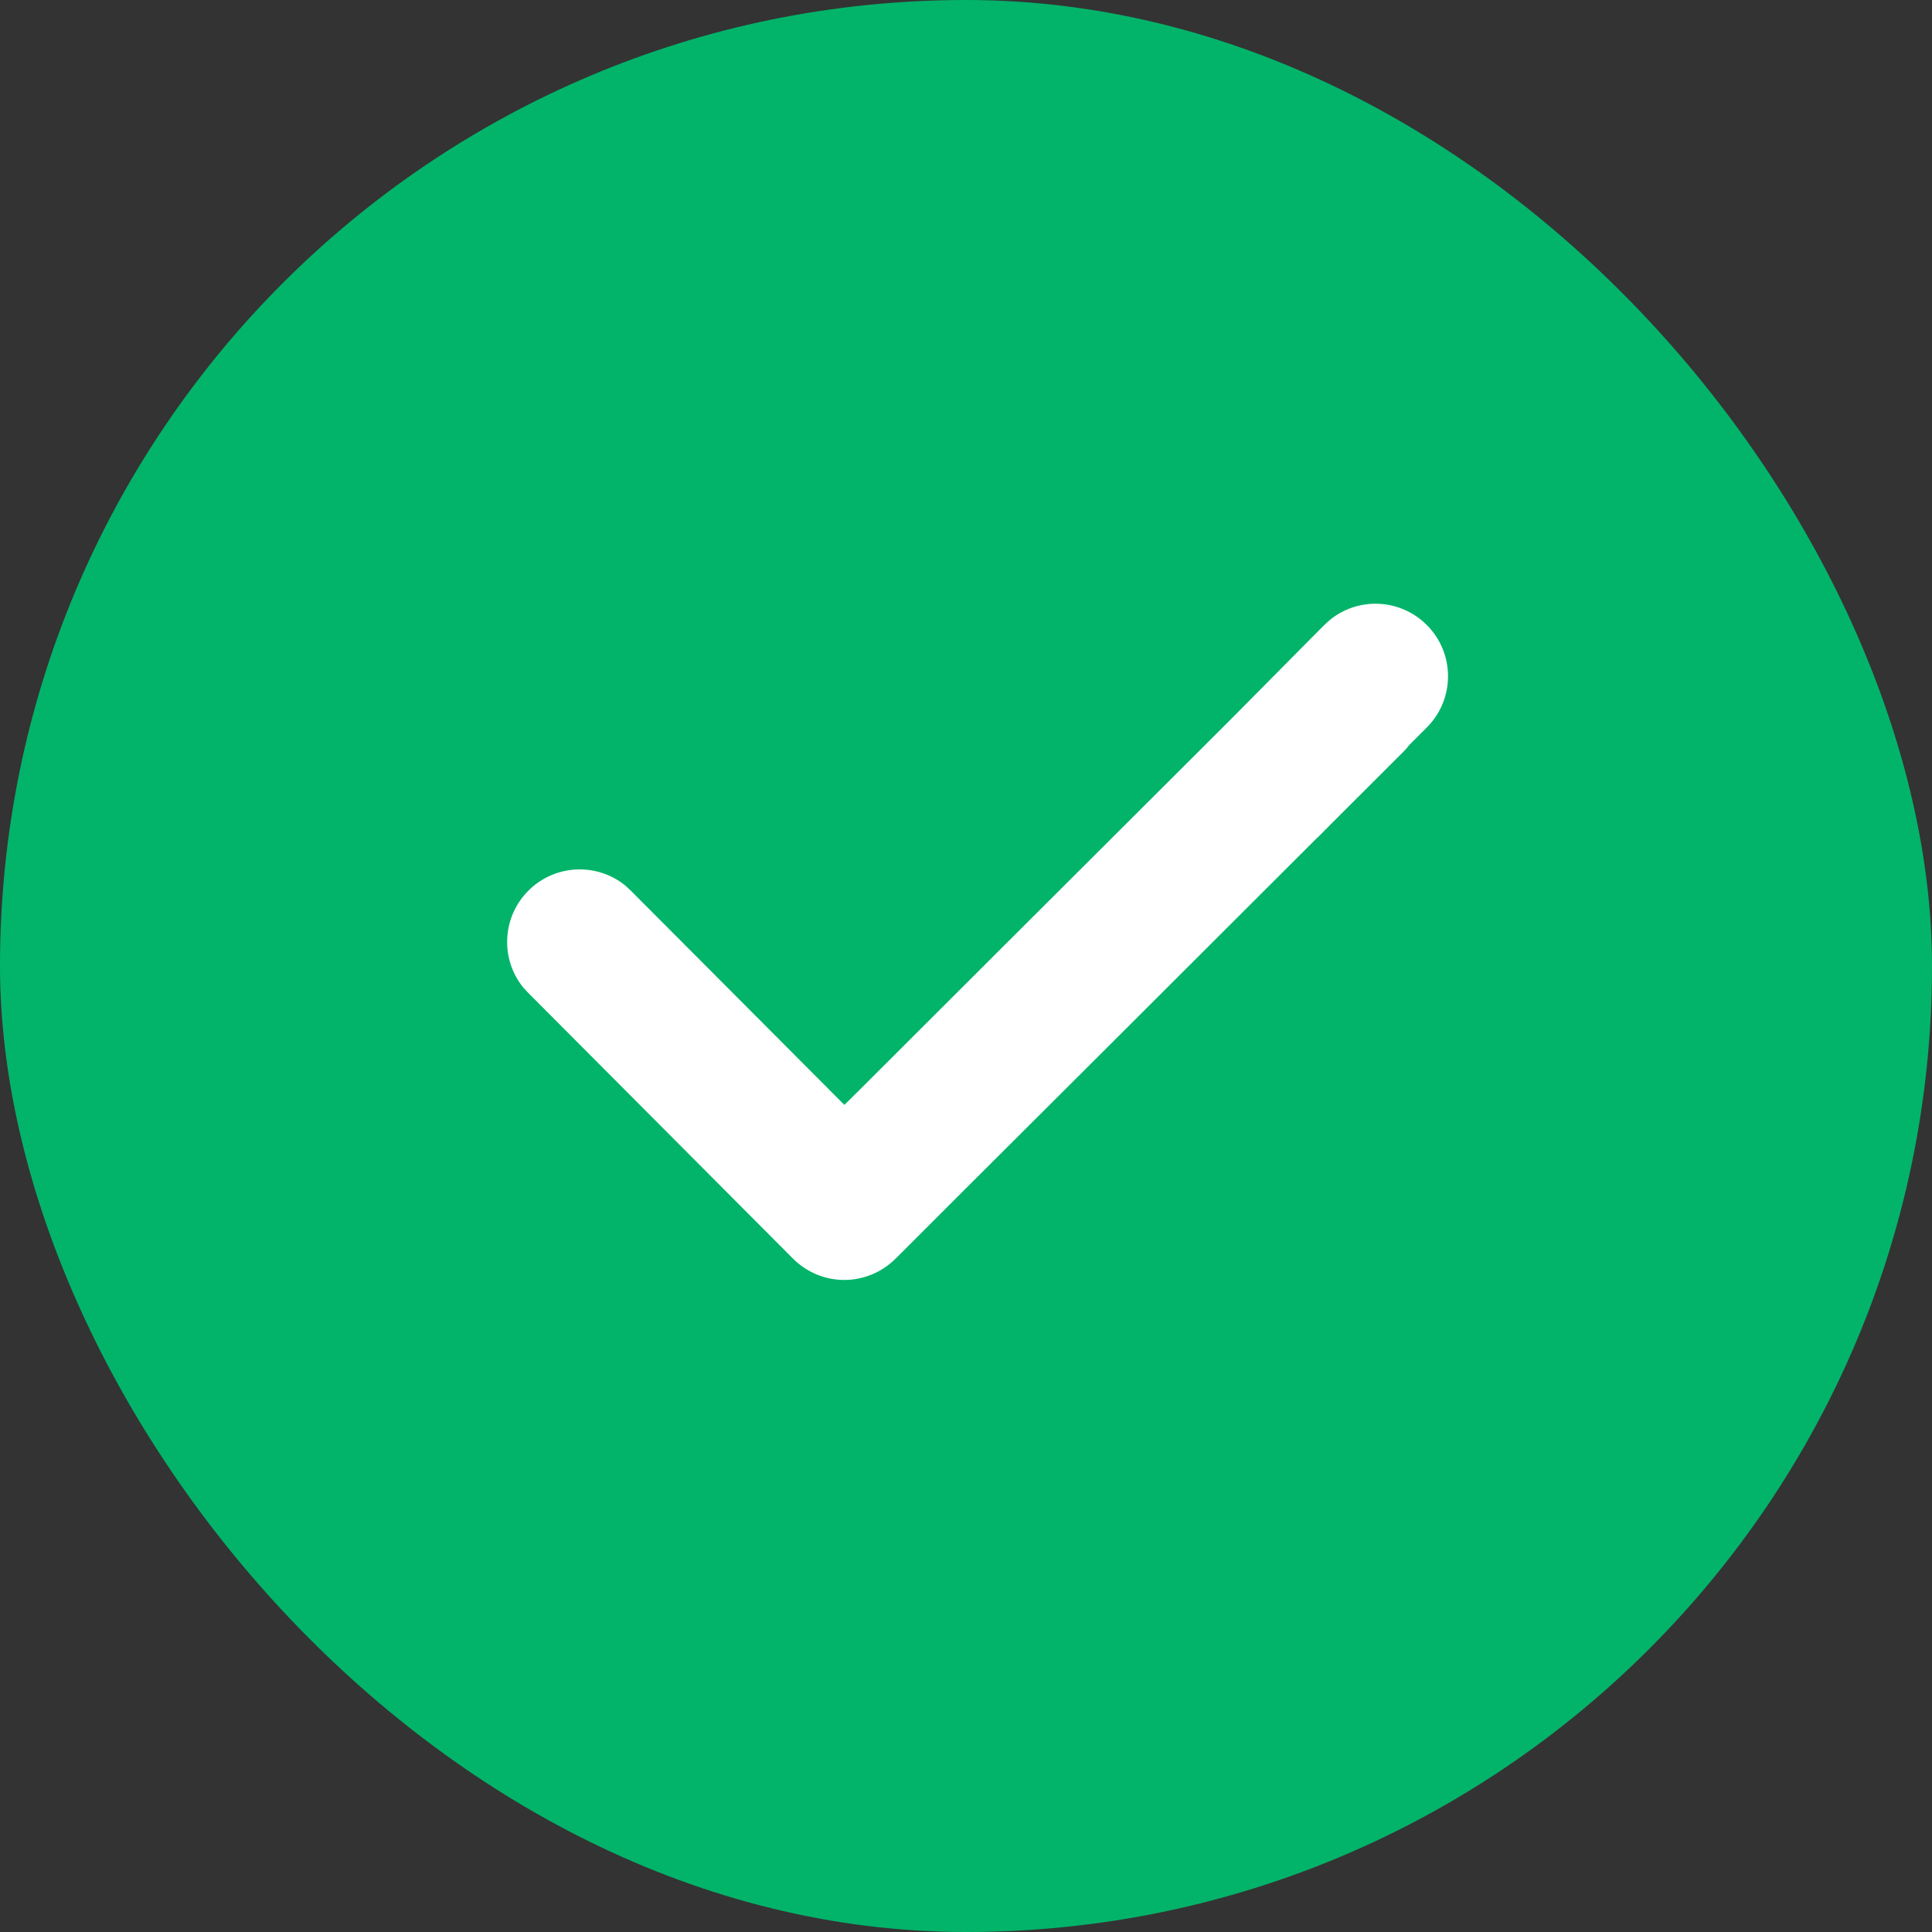 <svg width="20" height="20" viewBox="0 0 20 20" fill="none" xmlns="http://www.w3.org/2000/svg">
<rect x="0" y="0" width="20" height="20" fill="#333333" stroke="none"/>
<rect width="20" height="20" rx="10" fill="#02B46A"/>
<path d="M13.764 6.42C14.057 6.178 14.492 6.194 14.768 6.468C15.062 6.759 15.064 7.234 14.773 7.528L14.589 7.712C14.57 7.736 14.551 7.76 14.528 7.782C14.366 7.944 14.117 8.193 13.813 8.496L13.652 8.658C13.646 8.665 13.639 8.67 13.632 8.676C13.027 9.28 12.254 10.052 11.527 10.778C10.931 11.372 10.367 11.935 9.951 12.35L9.271 13.03H9.27C9.129 13.171 8.938 13.25 8.739 13.25C8.54 13.25 8.35 13.17 8.209 13.029L5.469 10.279L5.417 10.223C5.177 9.928 5.196 9.493 5.471 9.219C5.746 8.945 6.181 8.928 6.475 9.169L6.531 9.221L8.741 11.438C8.789 11.391 8.839 11.341 8.892 11.289C9.307 10.874 9.871 10.311 10.466 9.717C11.252 8.932 12.093 8.093 12.717 7.471L13.707 6.472L13.764 6.42Z" fill="white"/>
</svg>
